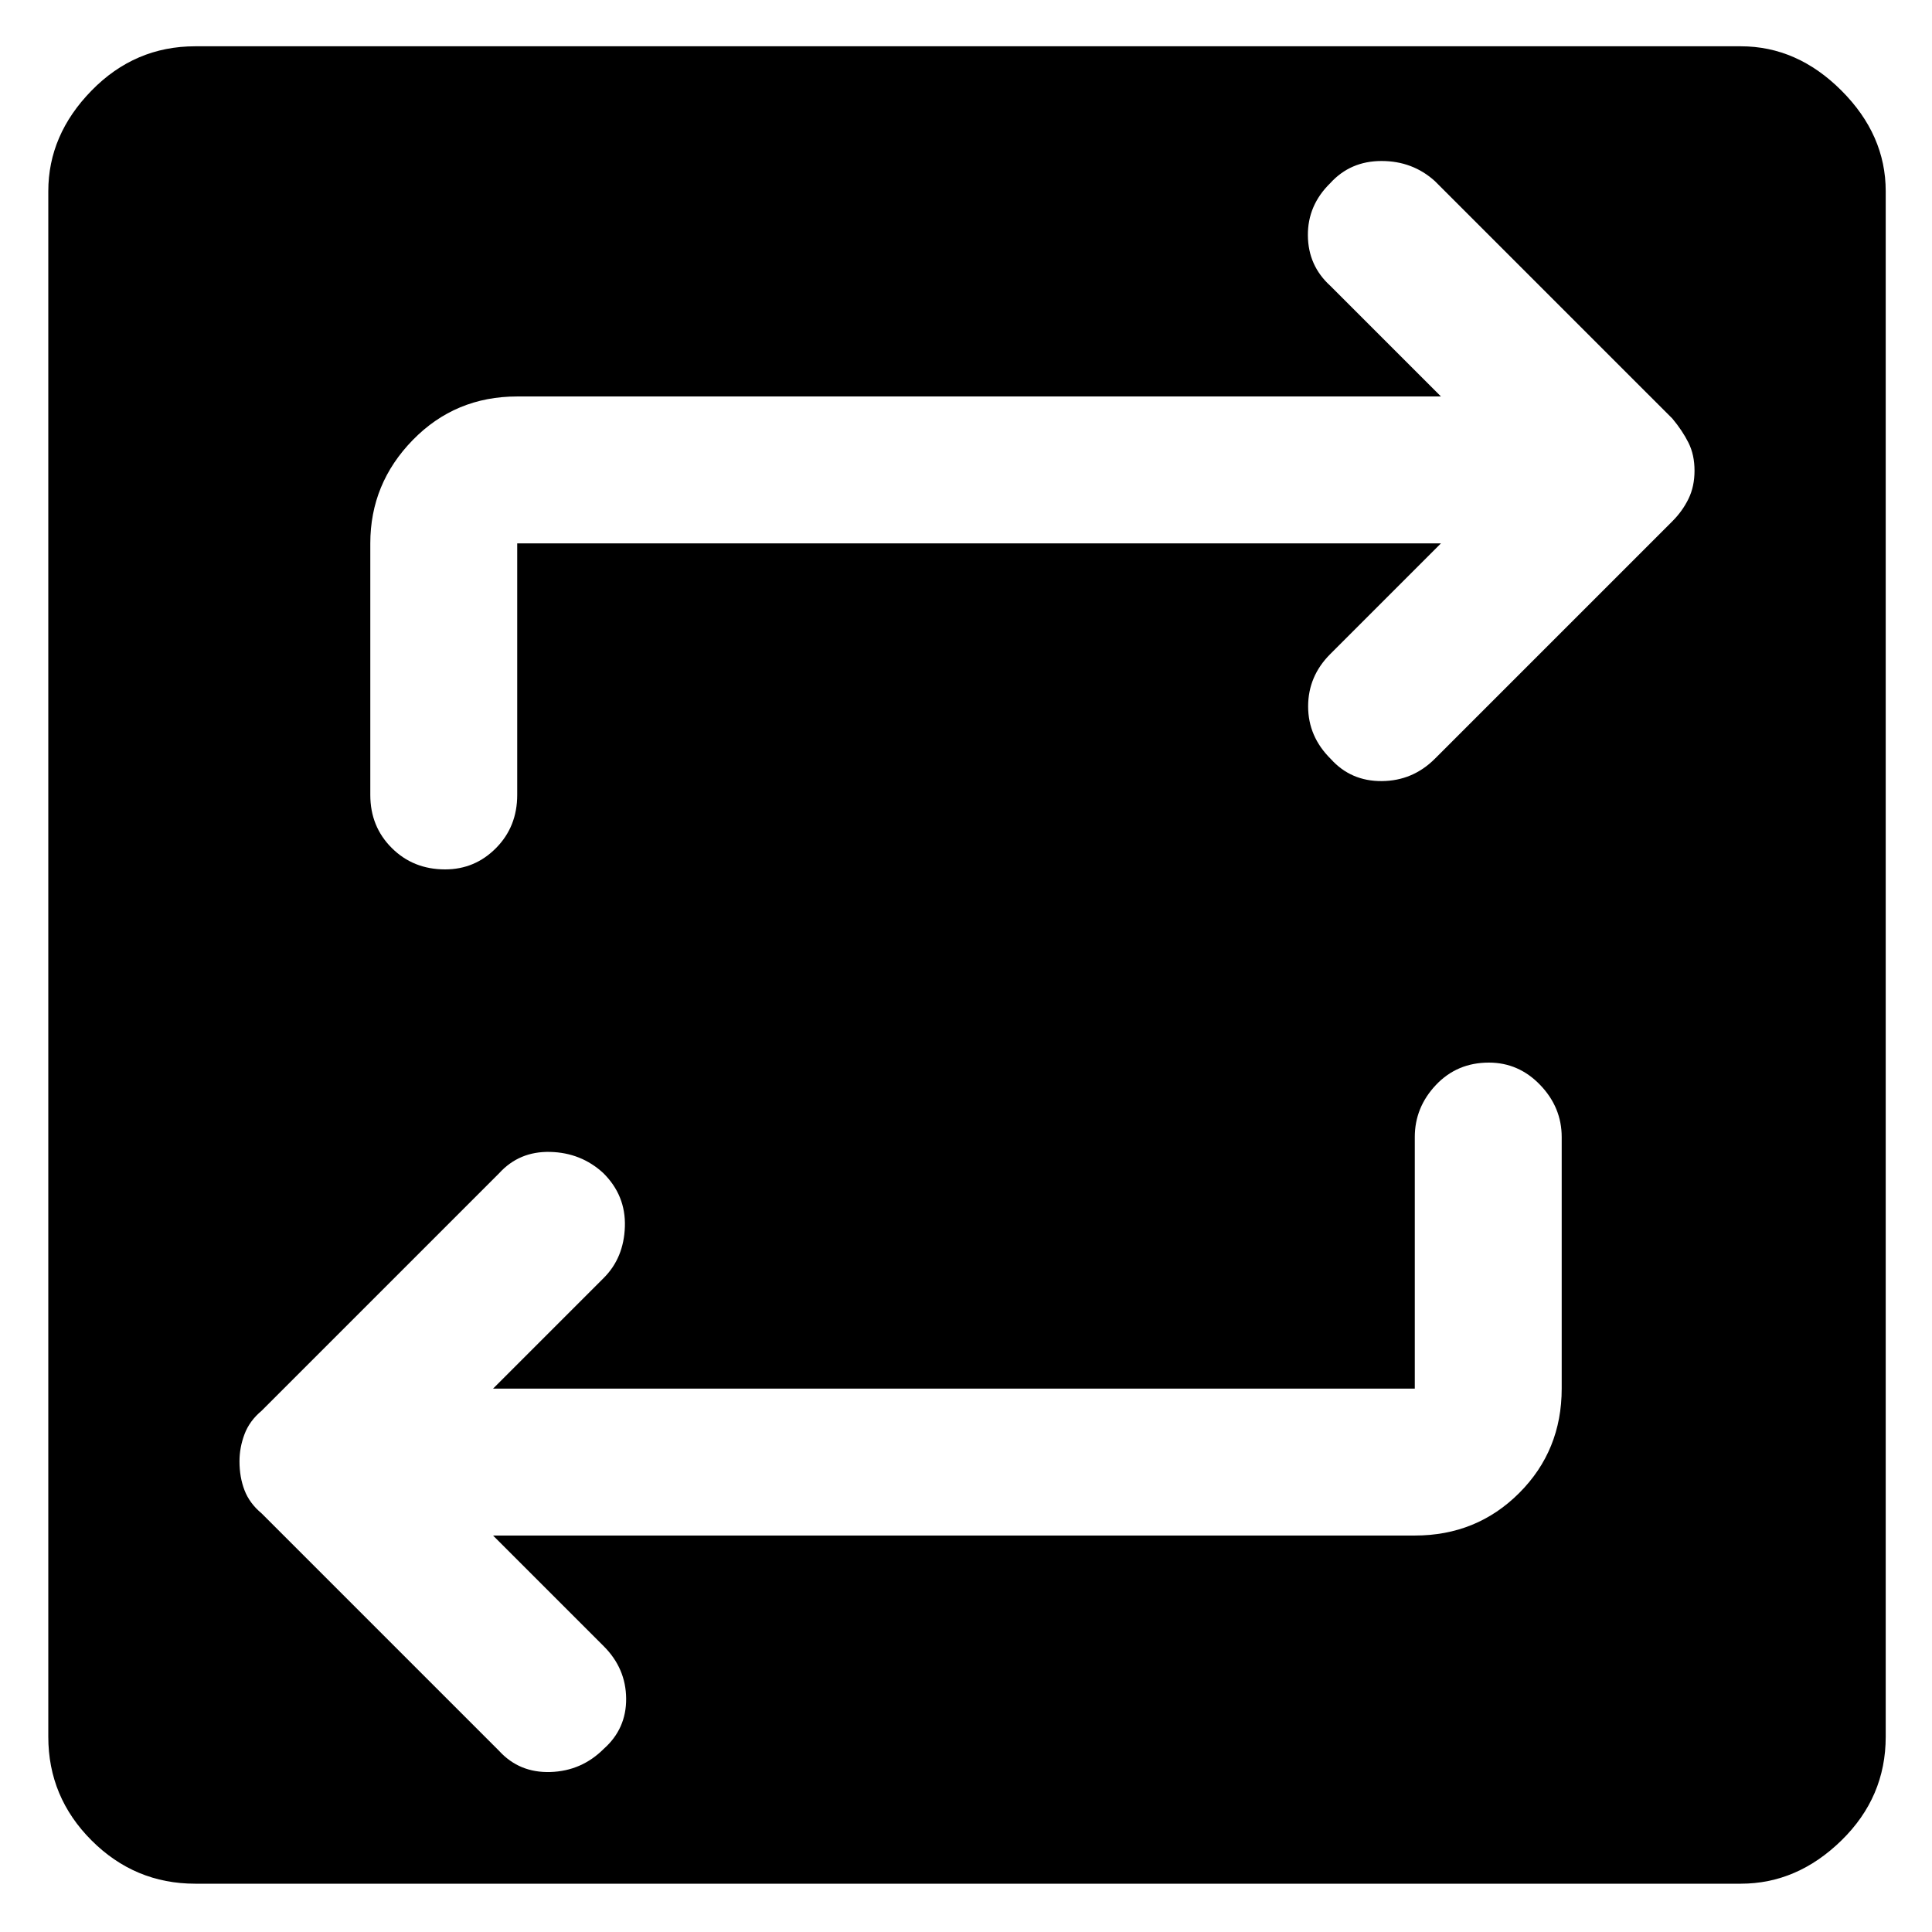 <svg xmlns="http://www.w3.org/2000/svg" height="48" viewBox="0 -960 960 960" width="48"><path d="M97-24q-30 0-51.5-21.5T24-97v-768q0-28 21.5-50T97-937h768q28 0 50 22t22 50v768q0 30-22 51.5T865-24H97Zm148-173h458q30.75 0 51.88-21.13Q776-239.25 776-270v-125q0-14.75-10.68-25.88Q754.65-432 739.82-432q-15.82 0-26.32 11.12Q703-409.75 703-395v125H245l55-55q10-10 10.5-25.5t-10.75-26.62q-11-10.12-26.37-10.5Q258-388 248-377L130-259q-6 5-8.5 11.63-2.5 6.64-2.5 13.5 0 7.87 2.5 14.37Q124-213 130-208L248-90q10.07 11 25.53 10.5Q289-80 300-91q11.25-10 11.13-25-.13-15-11.13-26l-55-55Zm471-493-55 55q-11 11-11 26t11.25 26.12q10 11.12 25.38 11Q702-572 713-583l118-118q5-5 8-11.13 3-6.14 3-14 0-7.87-3-13.87-3-6-8-12L713-870q-11.07-10-26.53-10Q671-880 661-869q-11.25 11-11.12 26 .12 15 11.12 25l55 55H257q-30.75 0-51.87 21.62Q184-719.75 184-690v125q0 15.75 10.68 26.37Q205.35-528 221.18-528q14.82 0 25.32-10.63Q257-549.25 257-565v-125h459Z"/></svg>